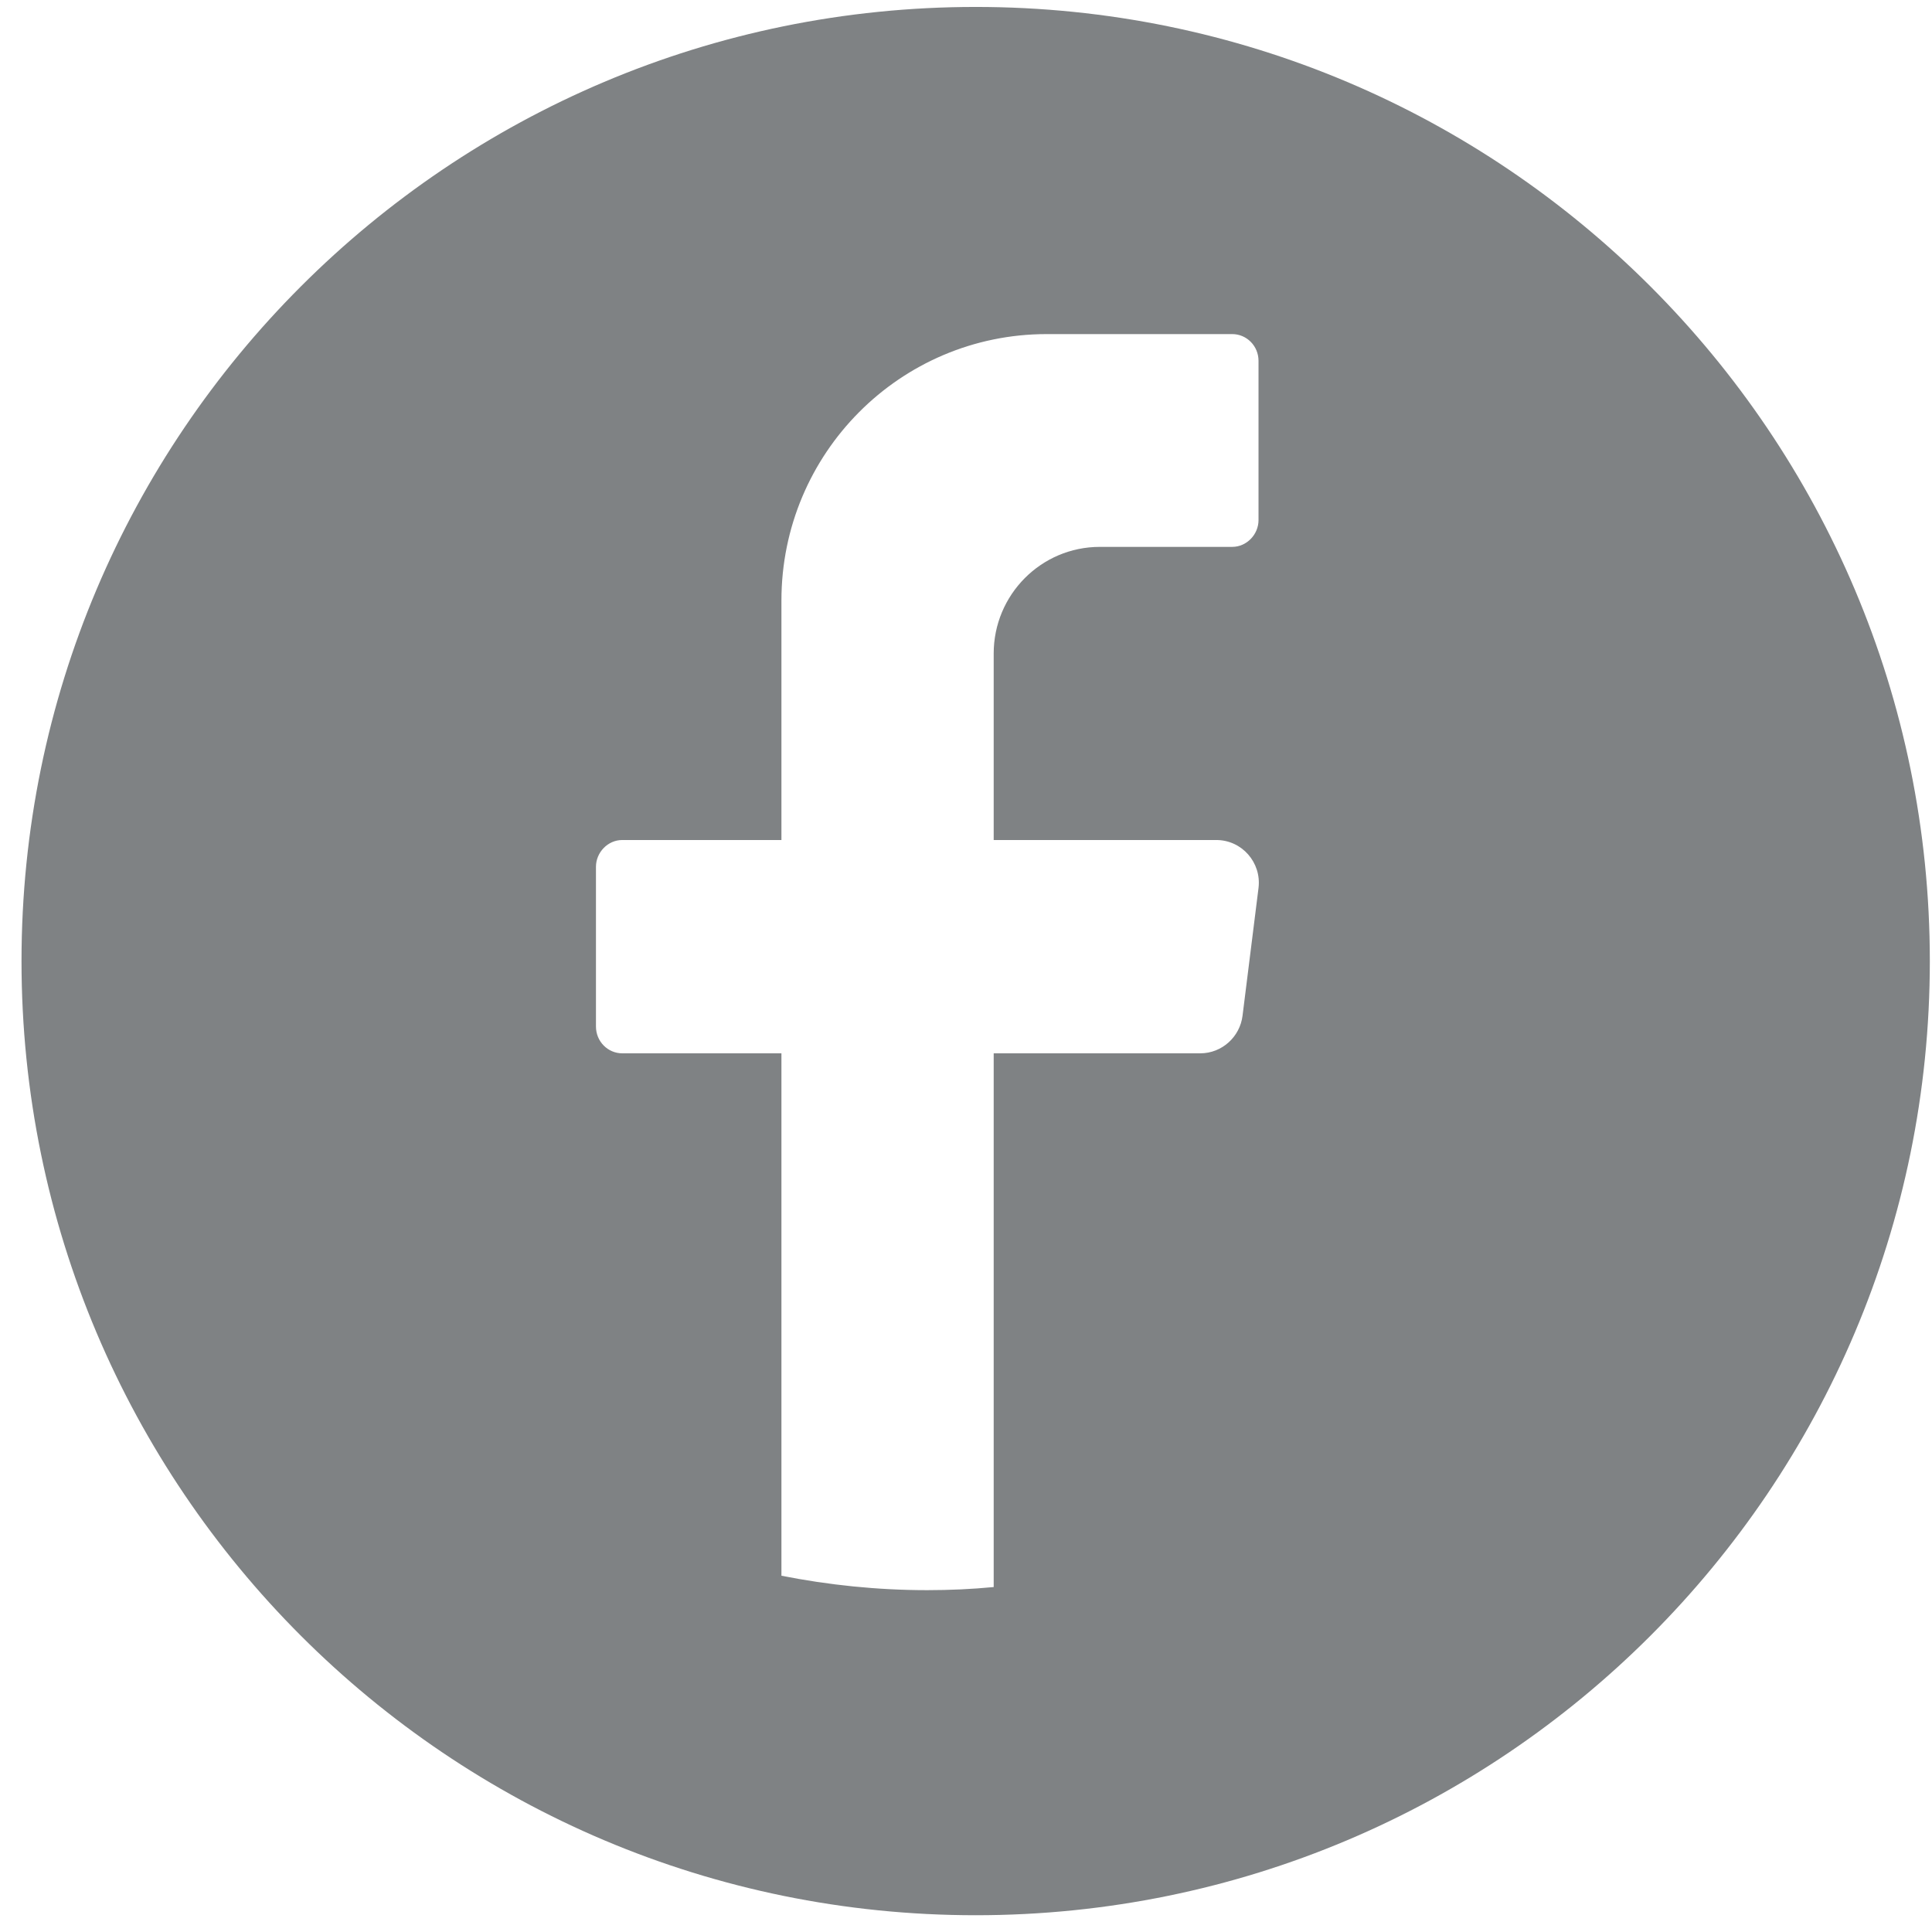 <svg width="81" height="81" viewBox="0 0 81 81" fill="none" xmlns="http://www.w3.org/2000/svg">
<path opacity="0.64" d="M40.906 0.291C18.809 0.291 0.902 18.197 0.902 40.294C0.902 62.391 18.809 80.297 40.906 80.297C63.002 80.297 80.909 62.391 80.909 40.294C80.909 18.197 63.002 0.291 40.906 0.291ZM52.764 21.805C52.764 22.409 52.267 22.928 51.662 22.928H46.111C43.649 22.928 41.661 24.937 41.661 27.399V35.218H50.993C52.073 35.218 52.894 36.169 52.764 37.227L52.094 42.584C51.986 43.469 51.23 44.161 50.323 44.161H41.661V66.538C40.754 66.625 39.826 66.668 38.875 66.668C36.78 66.668 34.728 66.452 32.762 66.063V44.161H26.088C25.483 44.161 24.986 43.664 24.986 43.037V36.341C24.986 35.737 25.483 35.218 26.088 35.218H32.762V25.174C32.762 19.018 37.73 14.007 43.886 14.007H51.662C52.267 14.007 52.764 14.504 52.764 15.13V21.826V21.805Z" fill="#373C3F"/>
</svg>

